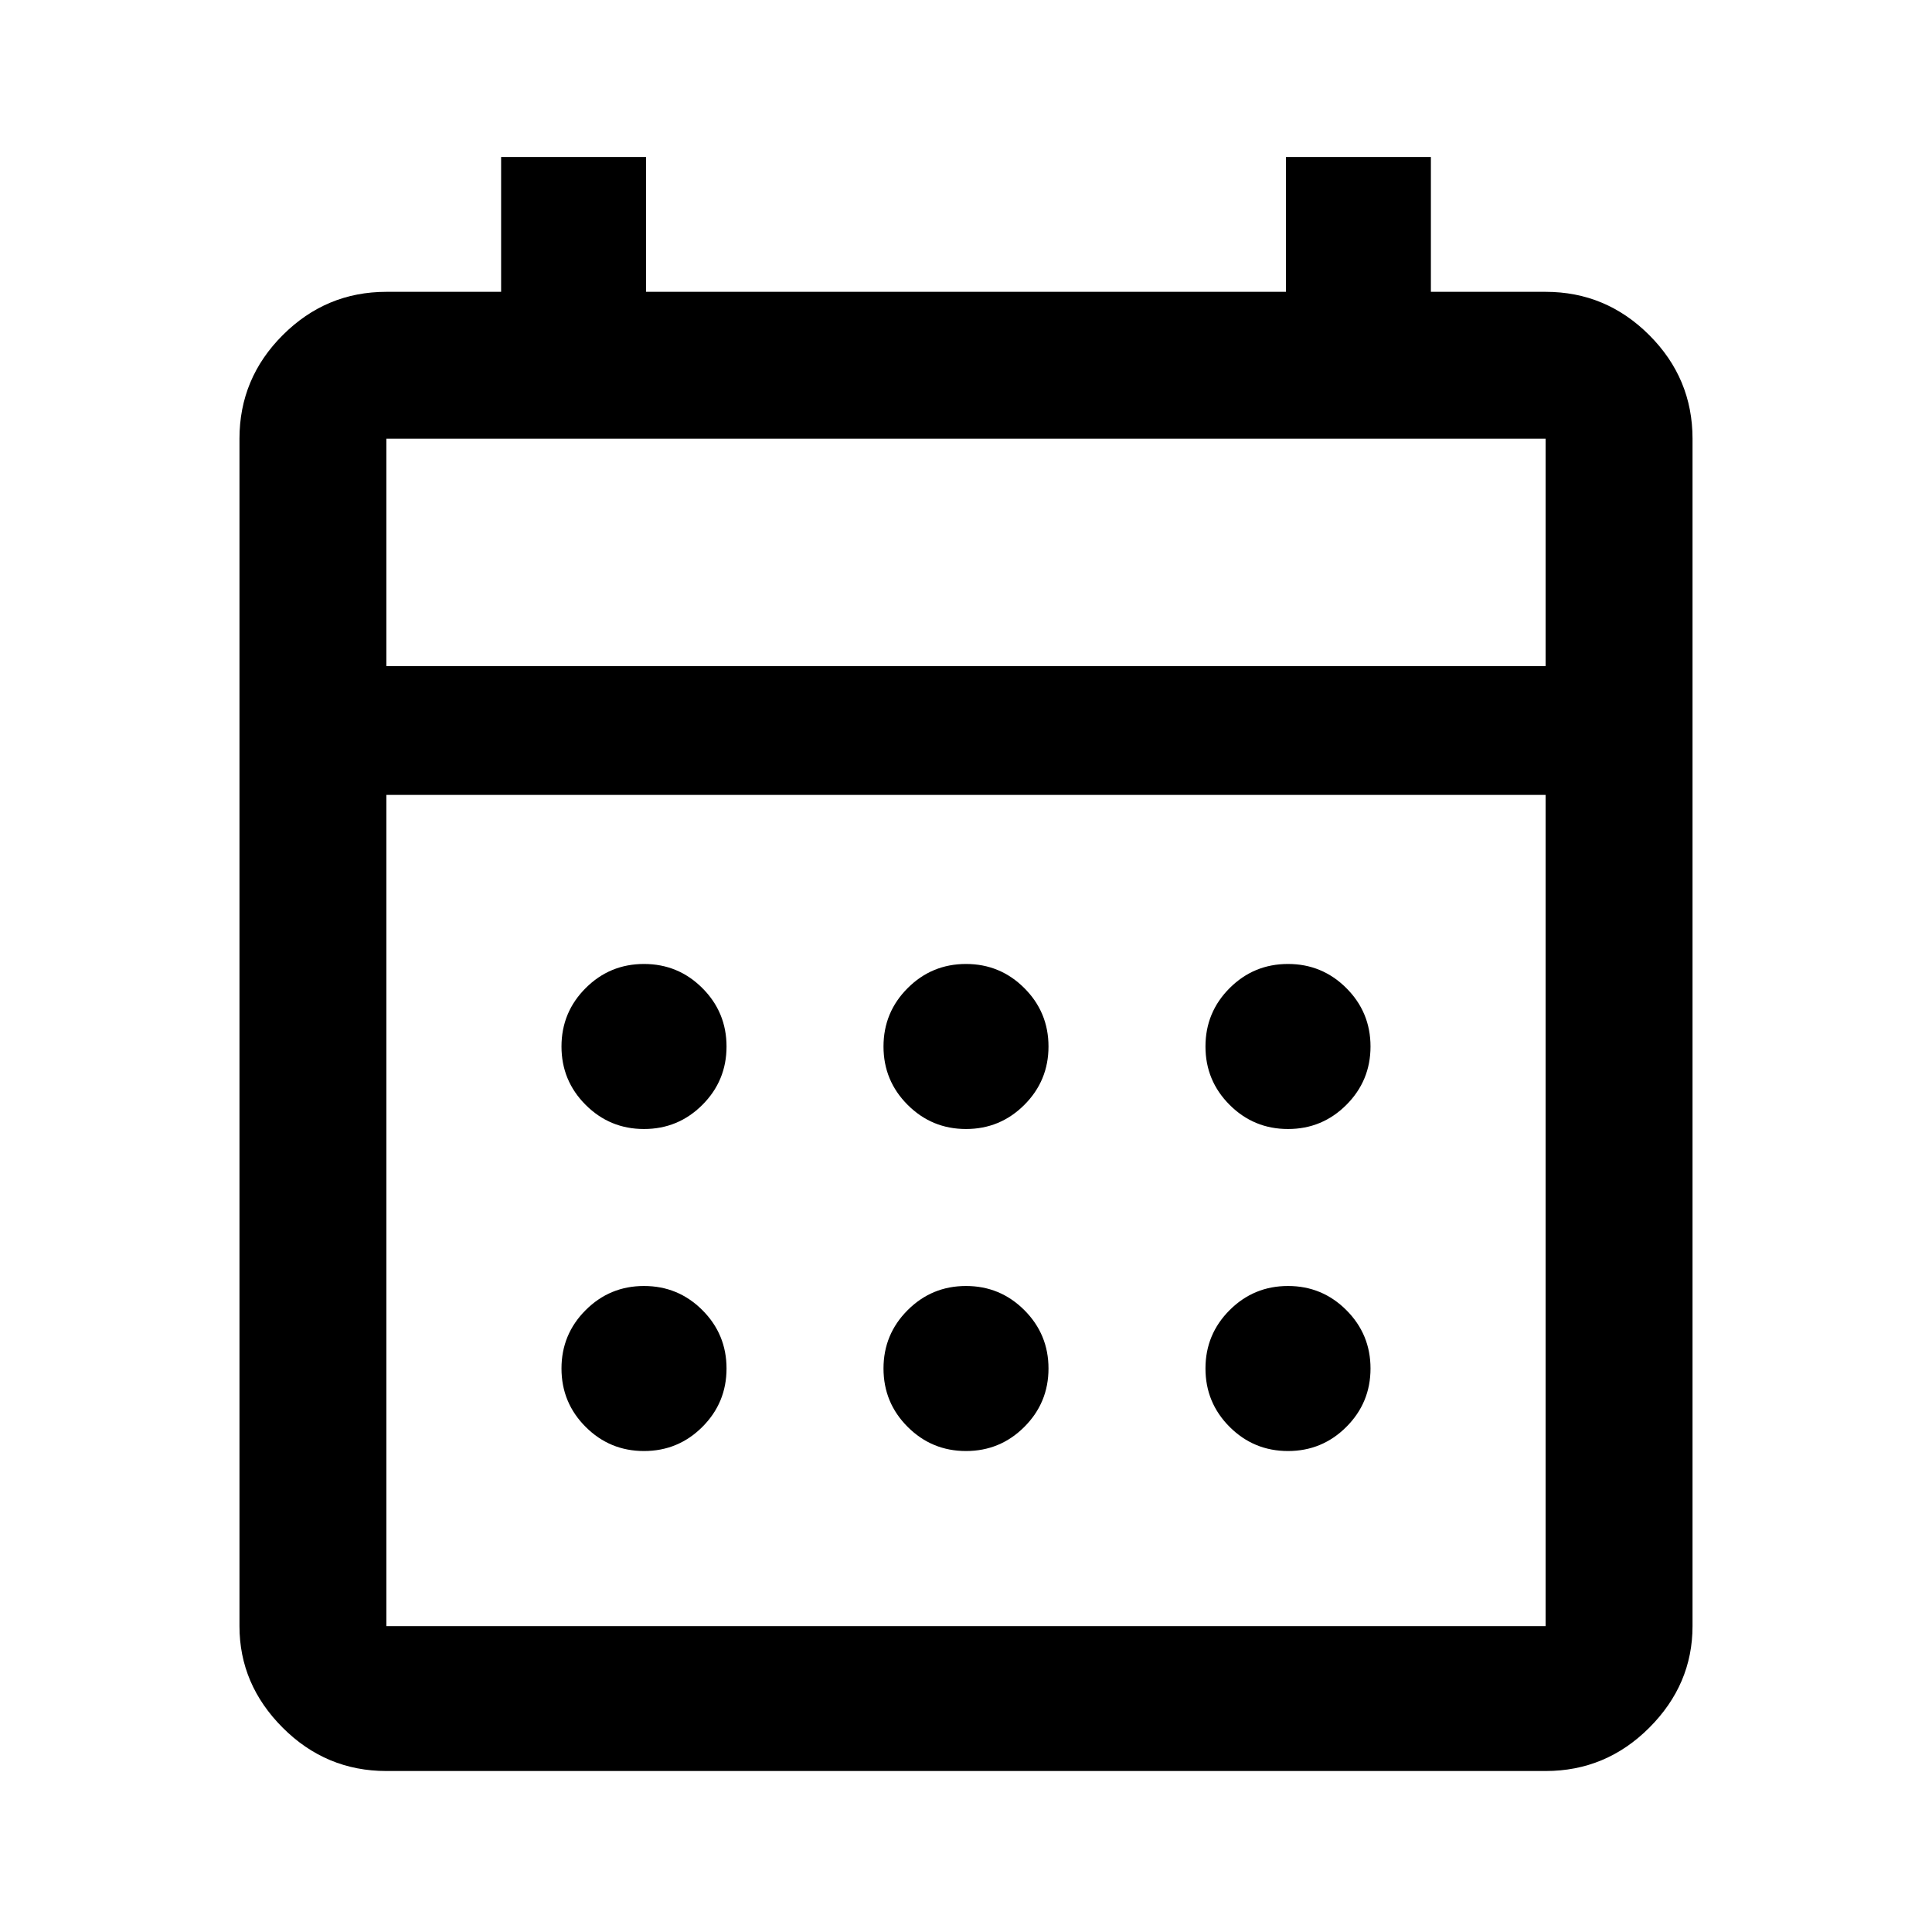 <svg xmlns="http://www.w3.org/2000/svg" height="40" width="40"><path d="M20 23.375Q19.292 23.375 18.792 22.875Q18.292 22.375 18.292 21.667Q18.292 20.958 18.792 20.458Q19.292 19.958 20 19.958Q20.708 19.958 21.208 20.458Q21.708 20.958 21.708 21.667Q21.708 22.375 21.208 22.875Q20.708 23.375 20 23.375ZM13.333 23.375Q12.625 23.375 12.125 22.875Q11.625 22.375 11.625 21.667Q11.625 20.958 12.125 20.458Q12.625 19.958 13.333 19.958Q14.042 19.958 14.542 20.458Q15.042 20.958 15.042 21.667Q15.042 22.375 14.542 22.875Q14.042 23.375 13.333 23.375ZM26.667 23.375Q25.958 23.375 25.458 22.875Q24.958 22.375 24.958 21.667Q24.958 20.958 25.458 20.458Q25.958 19.958 26.667 19.958Q27.375 19.958 27.875 20.458Q28.375 20.958 28.375 21.667Q28.375 22.375 27.875 22.875Q27.375 23.375 26.667 23.375ZM20 30.042Q19.292 30.042 18.792 29.542Q18.292 29.042 18.292 28.333Q18.292 27.625 18.792 27.125Q19.292 26.625 20 26.625Q20.708 26.625 21.208 27.125Q21.708 27.625 21.708 28.333Q21.708 29.042 21.208 29.542Q20.708 30.042 20 30.042ZM13.333 30.042Q12.625 30.042 12.125 29.542Q11.625 29.042 11.625 28.333Q11.625 27.625 12.125 27.125Q12.625 26.625 13.333 26.625Q14.042 26.625 14.542 27.125Q15.042 27.625 15.042 28.333Q15.042 29.042 14.542 29.542Q14.042 30.042 13.333 30.042ZM26.667 30.042Q25.958 30.042 25.458 29.542Q24.958 29.042 24.958 28.333Q24.958 27.625 25.458 27.125Q25.958 26.625 26.667 26.625Q27.375 26.625 27.875 27.125Q28.375 27.625 28.375 28.333Q28.375 29.042 27.875 29.542Q27.375 30.042 26.667 30.042ZM8 36.667Q6.75 36.667 5.854 35.771Q4.958 34.875 4.958 33.667V9.083Q4.958 7.833 5.854 6.938Q6.75 6.042 8 6.042H10.375V3.25H13.375V6.042H26.625V3.25H29.625V6.042H32Q33.25 6.042 34.146 6.938Q35.042 7.833 35.042 9.083V33.667Q35.042 34.875 34.146 35.771Q33.25 36.667 32 36.667ZM8 33.667H32Q32 33.667 32 33.667Q32 33.667 32 33.667V16.458H8V33.667Q8 33.667 8 33.667Q8 33.667 8 33.667ZM8 13.792H32V9.083Q32 9.083 32 9.083Q32 9.083 32 9.083H8Q8 9.083 8 9.083Q8 9.083 8 9.083ZM8 13.792V9.083Q8 9.083 8 9.083Q8 9.083 8 9.083Q8 9.083 8 9.083Q8 9.083 8 9.083V13.792Z"/></svg>